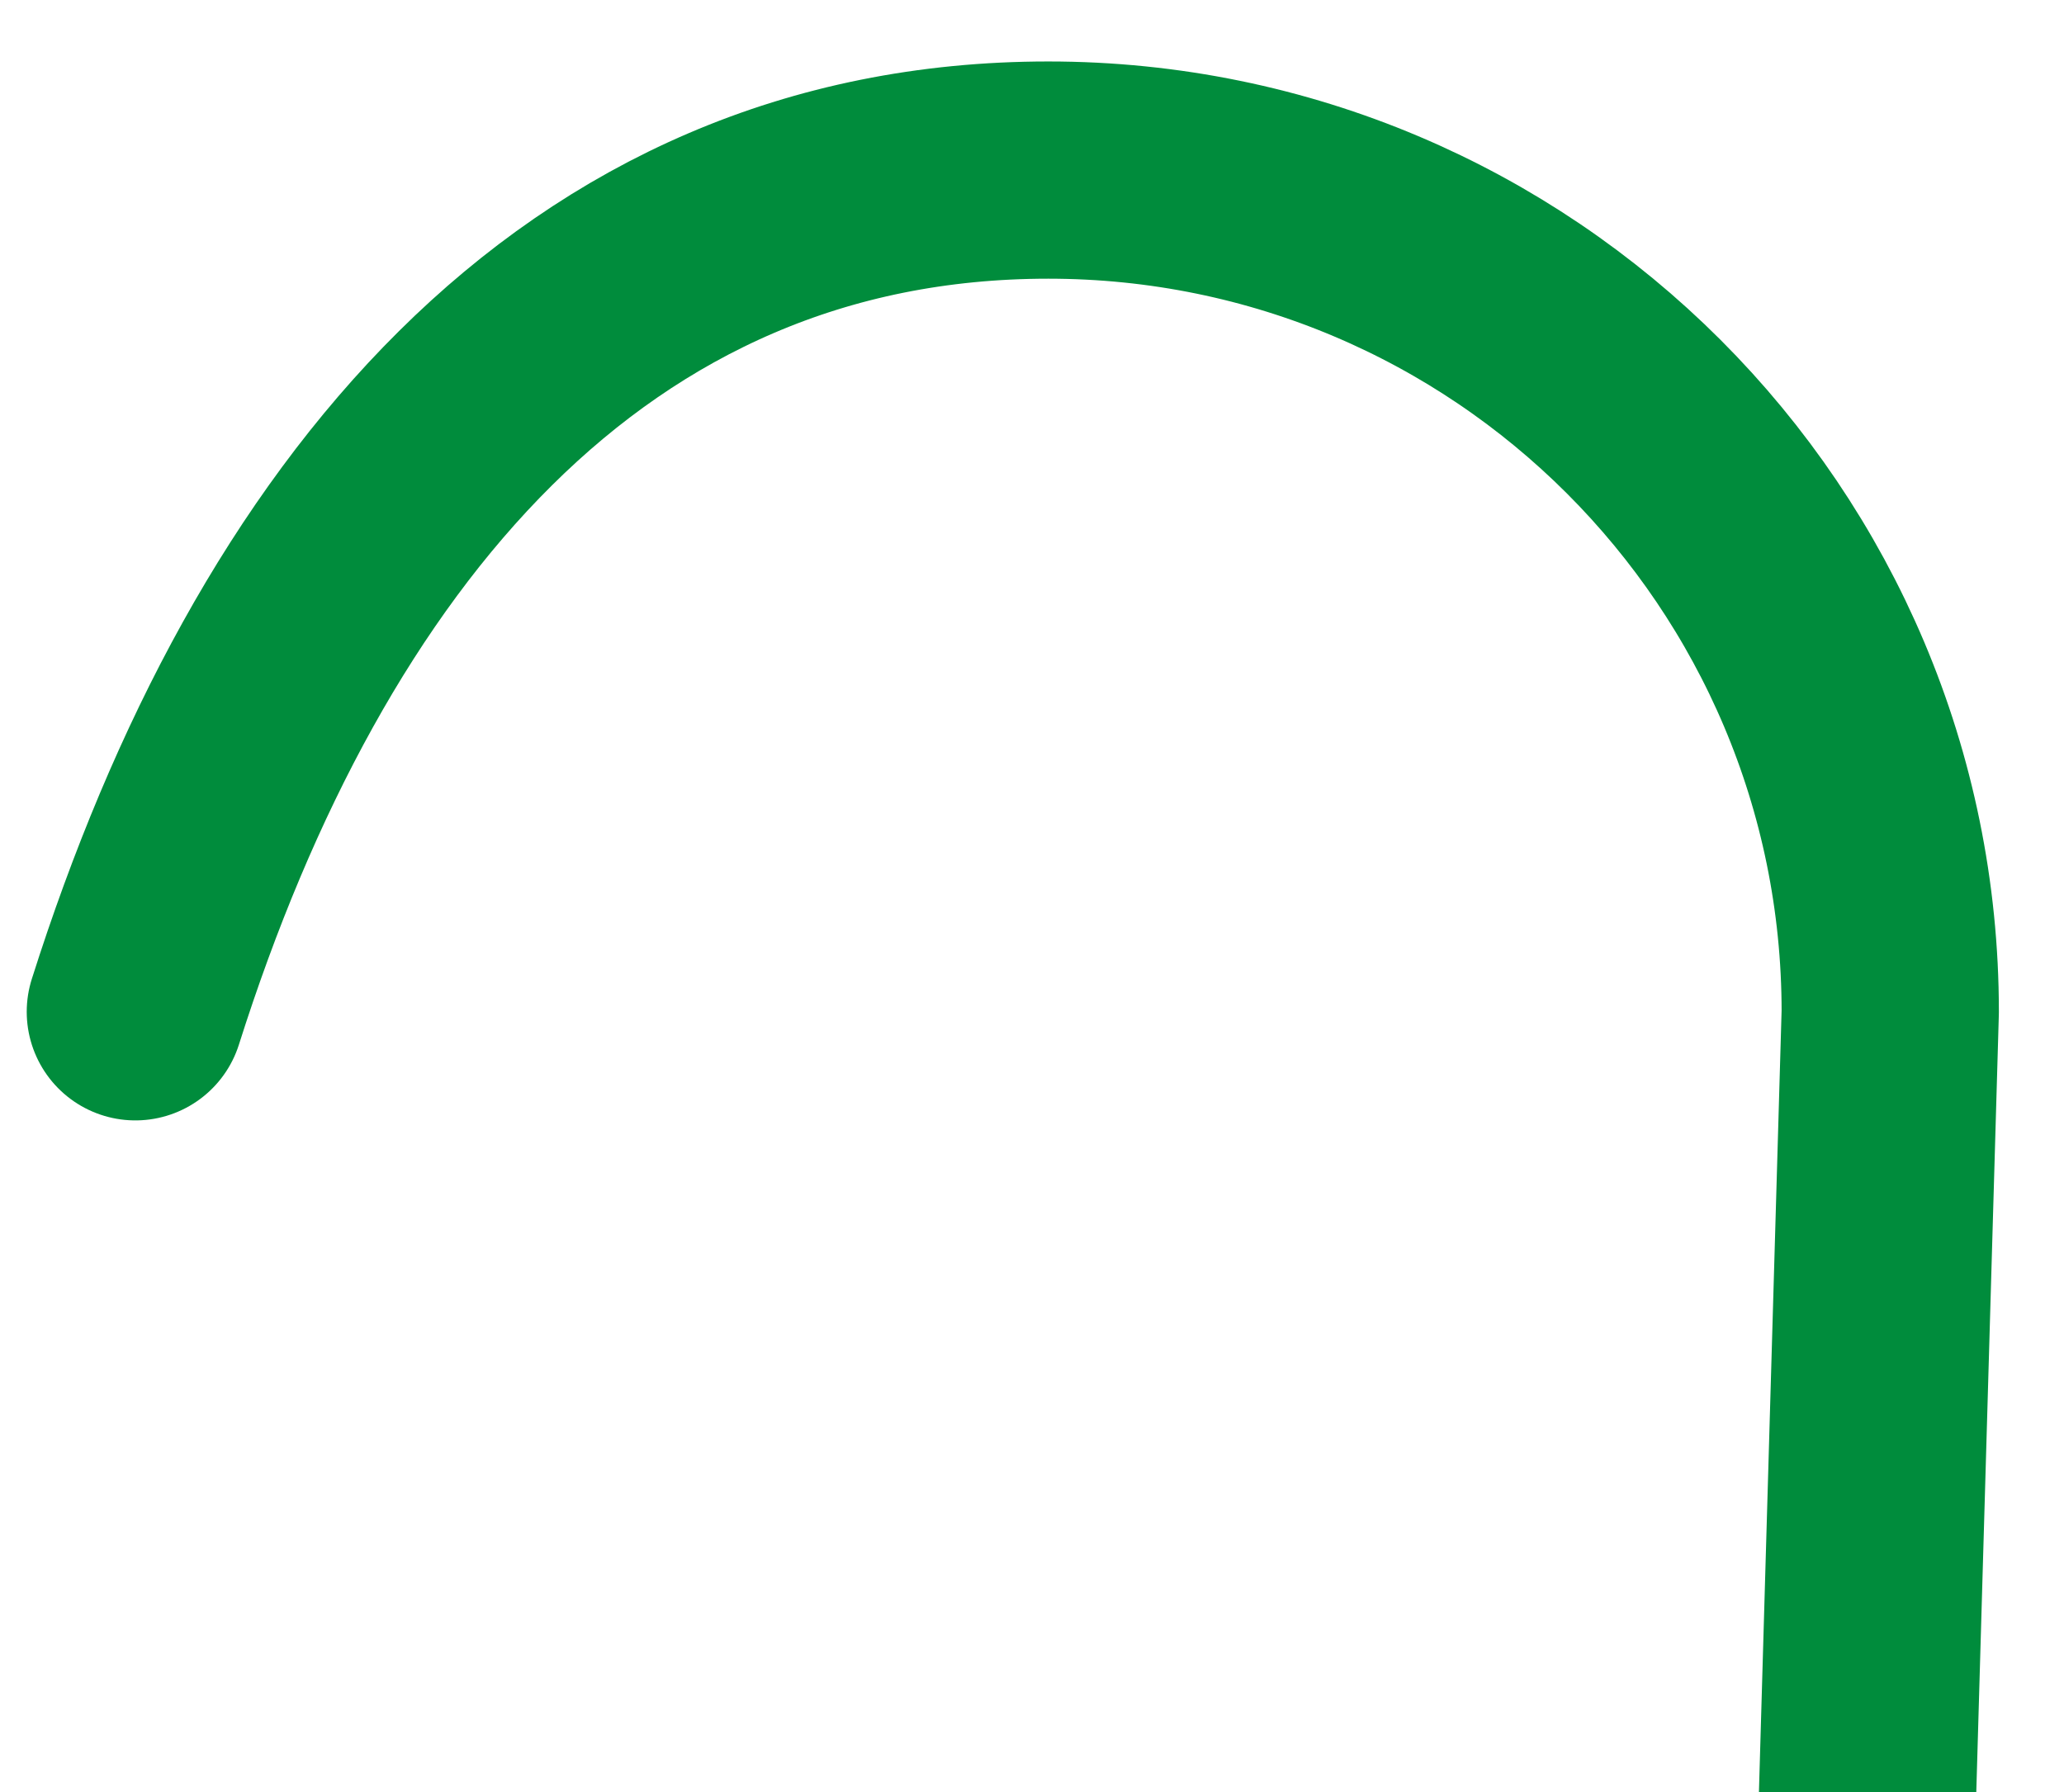 <svg width="38" height="33" viewBox="0 0 38 33" fill="none" xmlns="http://www.w3.org/2000/svg">
<g clip-path="url(#clip0_2518_4610)">
<path d="M2.492 18.632C5.337 9.661 10.741 3.132 19.301 3.132C27.862 3.132 34.801 10.071 34.801 18.632L21.301 484.13C21.301 492.69 28.241 499.63 36.801 499.63C45.362 499.63 52.301 492.69 52.301 484.13L40.801 18.632C40.801 10.071 47.741 3.132 56.301 3.132C64.862 3.132 71.801 10.071 71.801 18.632L58.301 484.13C58.301 492.69 65.241 499.63 73.801 499.63C82.046 499.63 88.787 493.193 89.273 485.071M89.301 484.13C89.301 484.446 89.292 484.759 89.273 485.071M89.273 485.071L77.801 18.632C77.801 10.071 84.741 3.132 93.301 3.132C101.862 3.132 108.801 10.071 108.801 18.632L95.591 487.126M95.591 487.126C96.987 494.253 103.266 499.63 110.801 499.63C119.362 499.63 126.301 492.69 126.301 484.13L114.801 18.632C114.801 10.071 121.741 3.132 130.301 3.132C138.862 3.132 145.801 10.071 145.801 18.632L132.301 484.13C132.301 492.69 139.241 499.63 147.801 499.63C156.362 499.63 163.301 492.69 163.301 484.13L151.801 18.632C151.801 10.071 158.741 3.132 167.301 3.132C175.862 3.132 182.801 10.071 182.801 18.632L169.301 484.13C169.301 492.69 176.241 499.63 184.801 499.63C193.362 499.63 200.301 492.69 200.301 484.13L188.801 18.632C188.801 10.071 195.741 3.132 204.301 3.132C212.862 3.132 219.801 10.071 219.801 18.632L206.301 484.13C206.301 492.69 213.241 499.63 221.801 499.63C230.362 499.63 237.301 492.69 237.301 484.13L225.801 18.632C225.801 10.071 232.741 3.132 241.301 3.132C249.862 3.132 256.801 10.071 256.801 18.632L243.301 484.13C243.301 492.69 250.241 499.63 258.801 499.63C267.362 499.63 274.301 492.69 274.301 484.13L262.801 18.632C262.801 10.071 269.741 3.132 278.301 3.132C286.862 3.132 293.801 10.071 293.801 18.632L280.301 484.13C280.301 492.69 287.241 499.63 295.801 499.63C304.362 499.63 311.301 492.69 311.301 484.13L299.801 18.632C299.801 10.071 306.741 3.132 315.301 3.132C323.862 3.132 330.801 10.071 330.801 18.632L317.301 484.13C317.301 492.69 324.241 499.63 332.801 499.63C341.362 499.63 348.301 492.69 348.301 484.13L336.801 18.632C336.801 10.071 343.741 3.132 352.301 3.132C360.862 3.132 367.801 10.071 367.801 18.632L354.301 484.13C354.301 492.69 361.241 499.63 369.801 499.63C378.362 499.63 385.301 492.69 385.301 484.13L373.801 21.177V18.632C373.801 10.071 380.741 3.132 389.301 3.132C397.862 3.132 404.801 10.071 404.801 18.632V26.505M95.591 487.126C95.401 486.157 95.301 485.155 95.301 484.13" stroke="#008C3C" stroke-width="4" stroke-linecap="round" stroke-linejoin="round"/>
</g>
<defs>
<clipPath id="clip0_2518_4610">
<rect width="407" height="501" fill="white" transform="translate(0 0.974)"/>
</clipPath>
</defs>
</svg>

